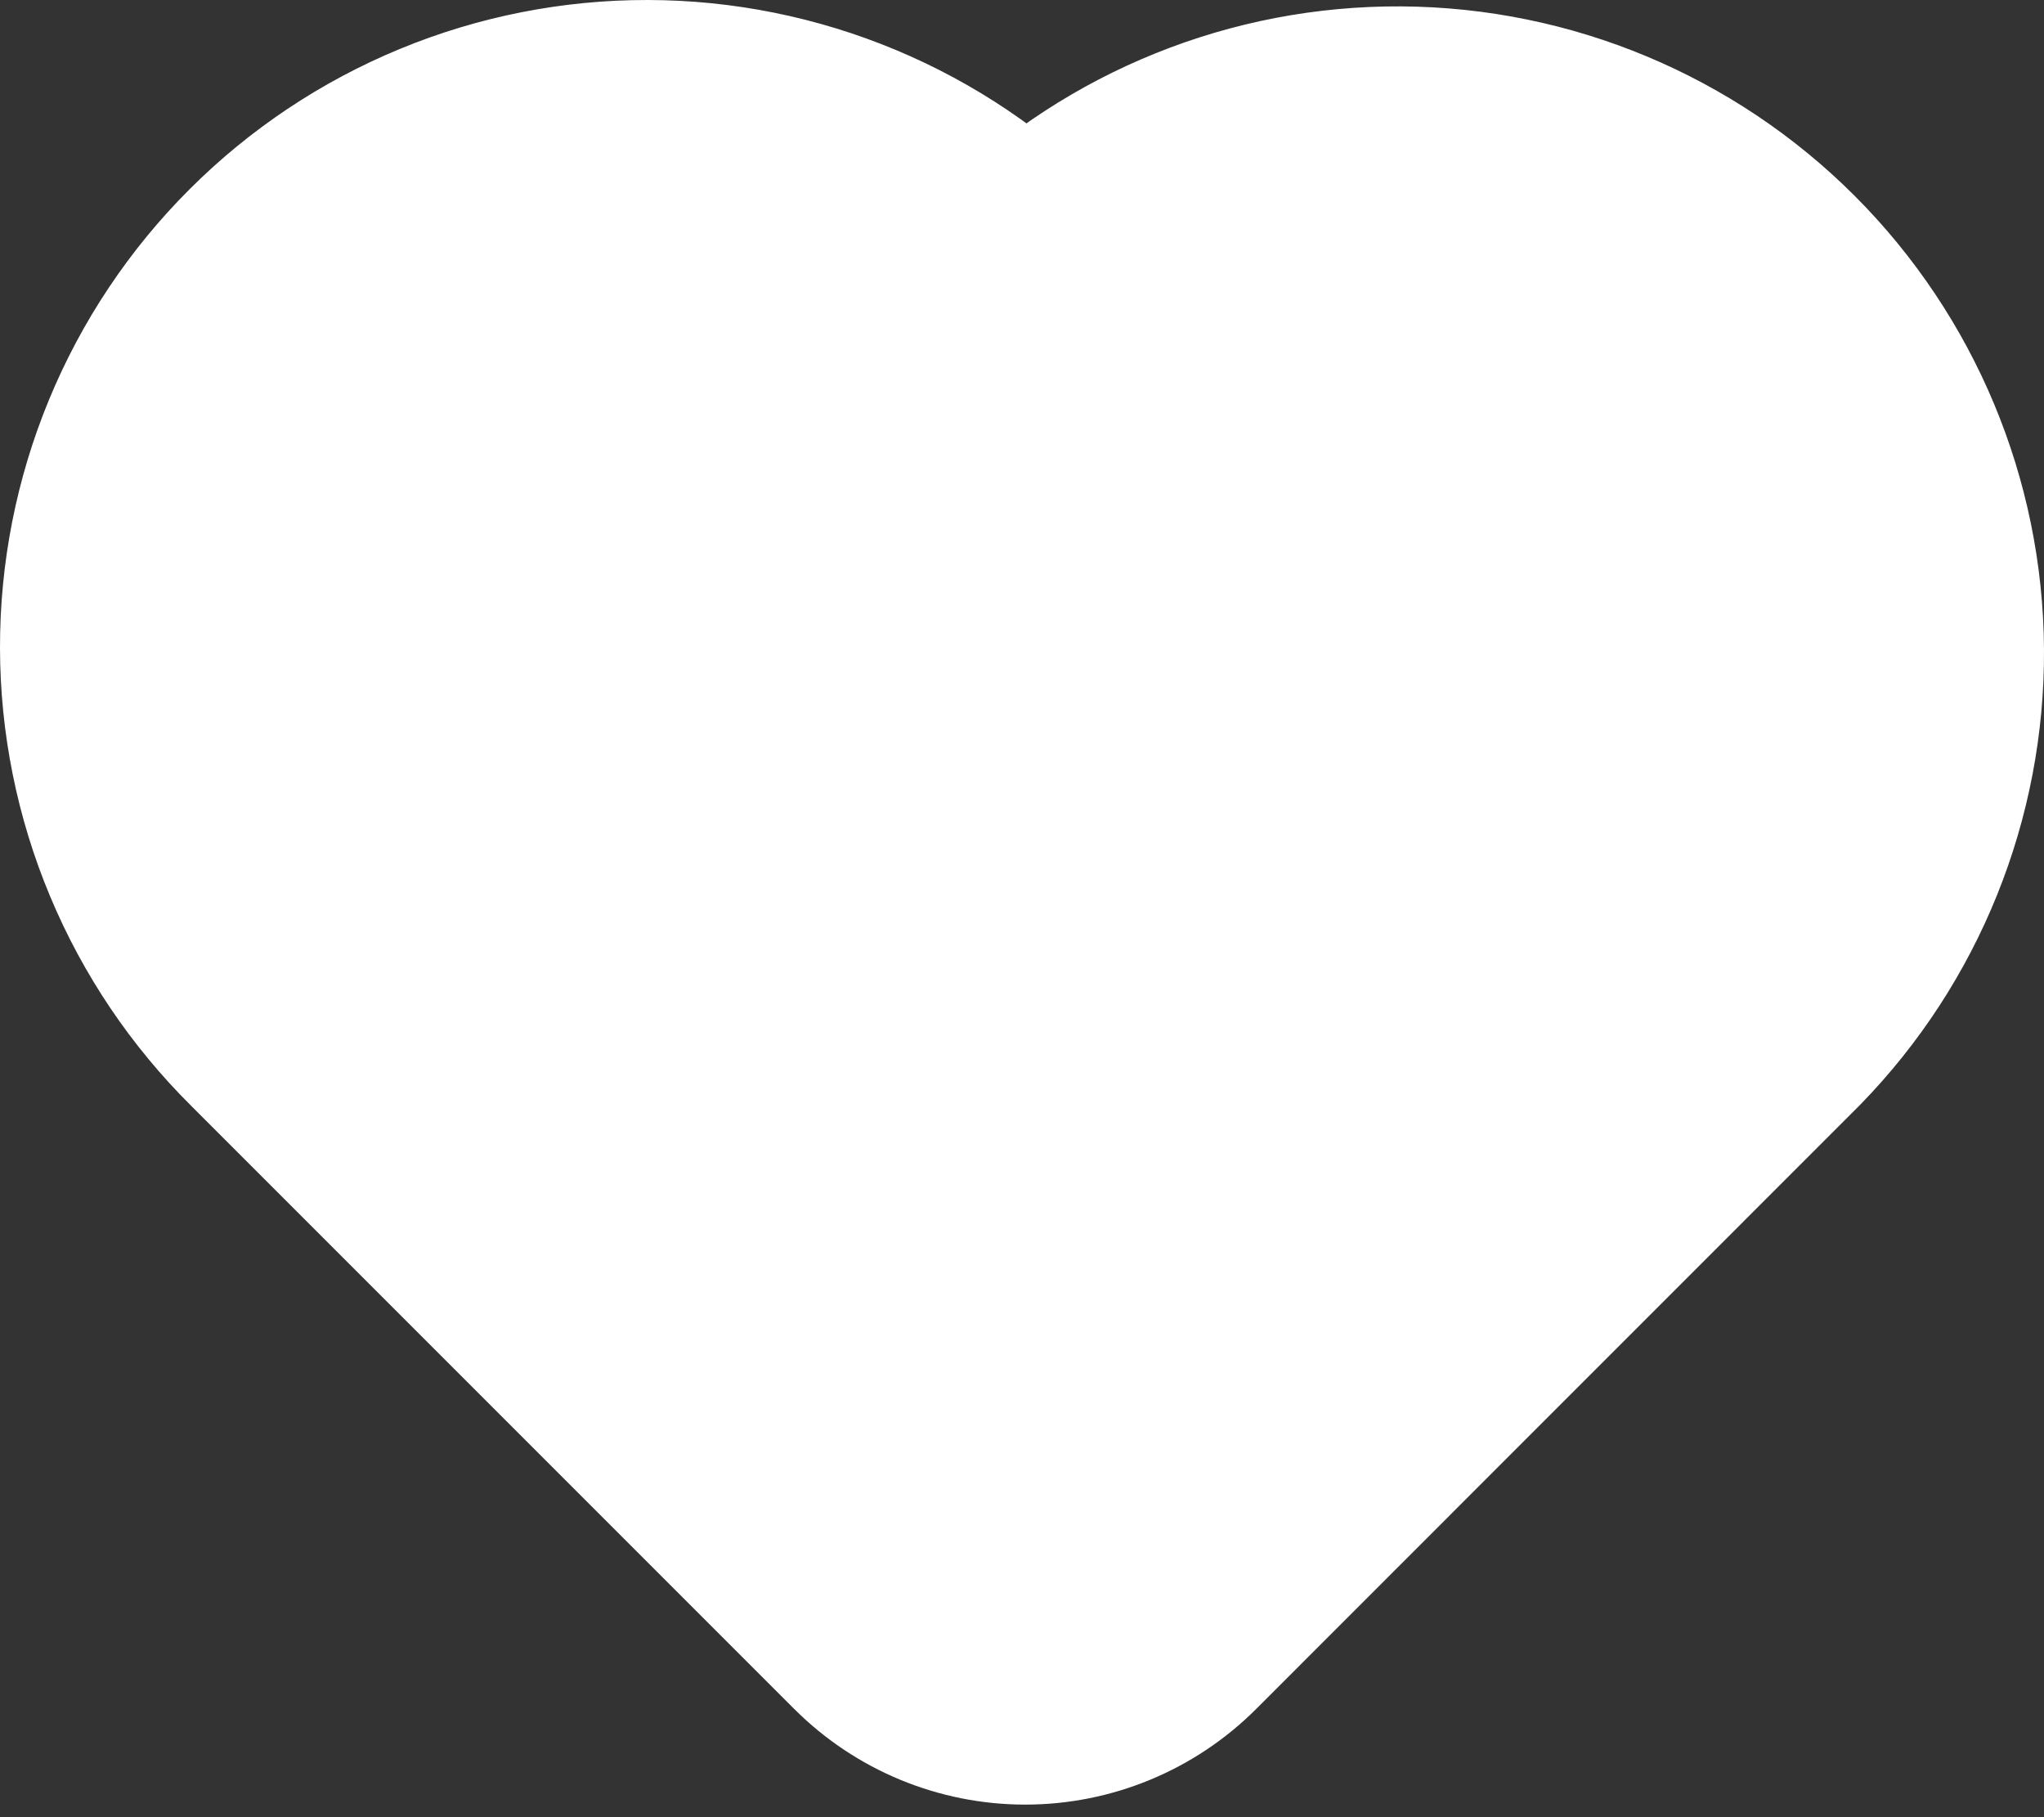 <svg width="72" height="64" viewBox="0 0 72 64" fill="none" xmlns="http://www.w3.org/2000/svg">
<rect x="0" y="0" width="72" height="64" fill="#333333" stroke="none"/>
<g clip-path="url(#clip0_170_157)">
<path d="M62.668 36.109L41.423 57.358C40.015 58.766 38.105 59.557 36.113 59.557C34.122 59.557 32.211 58.766 30.803 57.358L9.558 36.113C7.802 34.372 6.407 32.302 5.453 30.02C4.499 27.739 4.005 25.291 4 22.819C3.995 20.346 4.478 17.896 5.421 15.611C6.365 13.325 7.751 11.248 9.5 9.5C11.248 7.751 13.325 6.365 15.611 5.421C17.896 4.478 20.346 3.995 22.819 4C25.291 4.005 27.739 4.499 30.02 5.453C32.302 6.407 34.372 7.802 36.113 9.558C39.649 6.11 44.401 4.194 49.34 4.225C54.279 4.256 59.007 6.231 62.499 9.723C65.992 13.216 67.968 17.943 68 22.882C68.031 27.82 66.116 32.573 62.668 36.109Z" fill="white" stroke="white" stroke-width="8" stroke-linecap="round" stroke-linejoin="round"/>
</g>
<defs>
<clipPath id="clip0_170_157">
<rect width="72" height="64" fill="white"/>
</clipPath>
</defs>
</svg>
